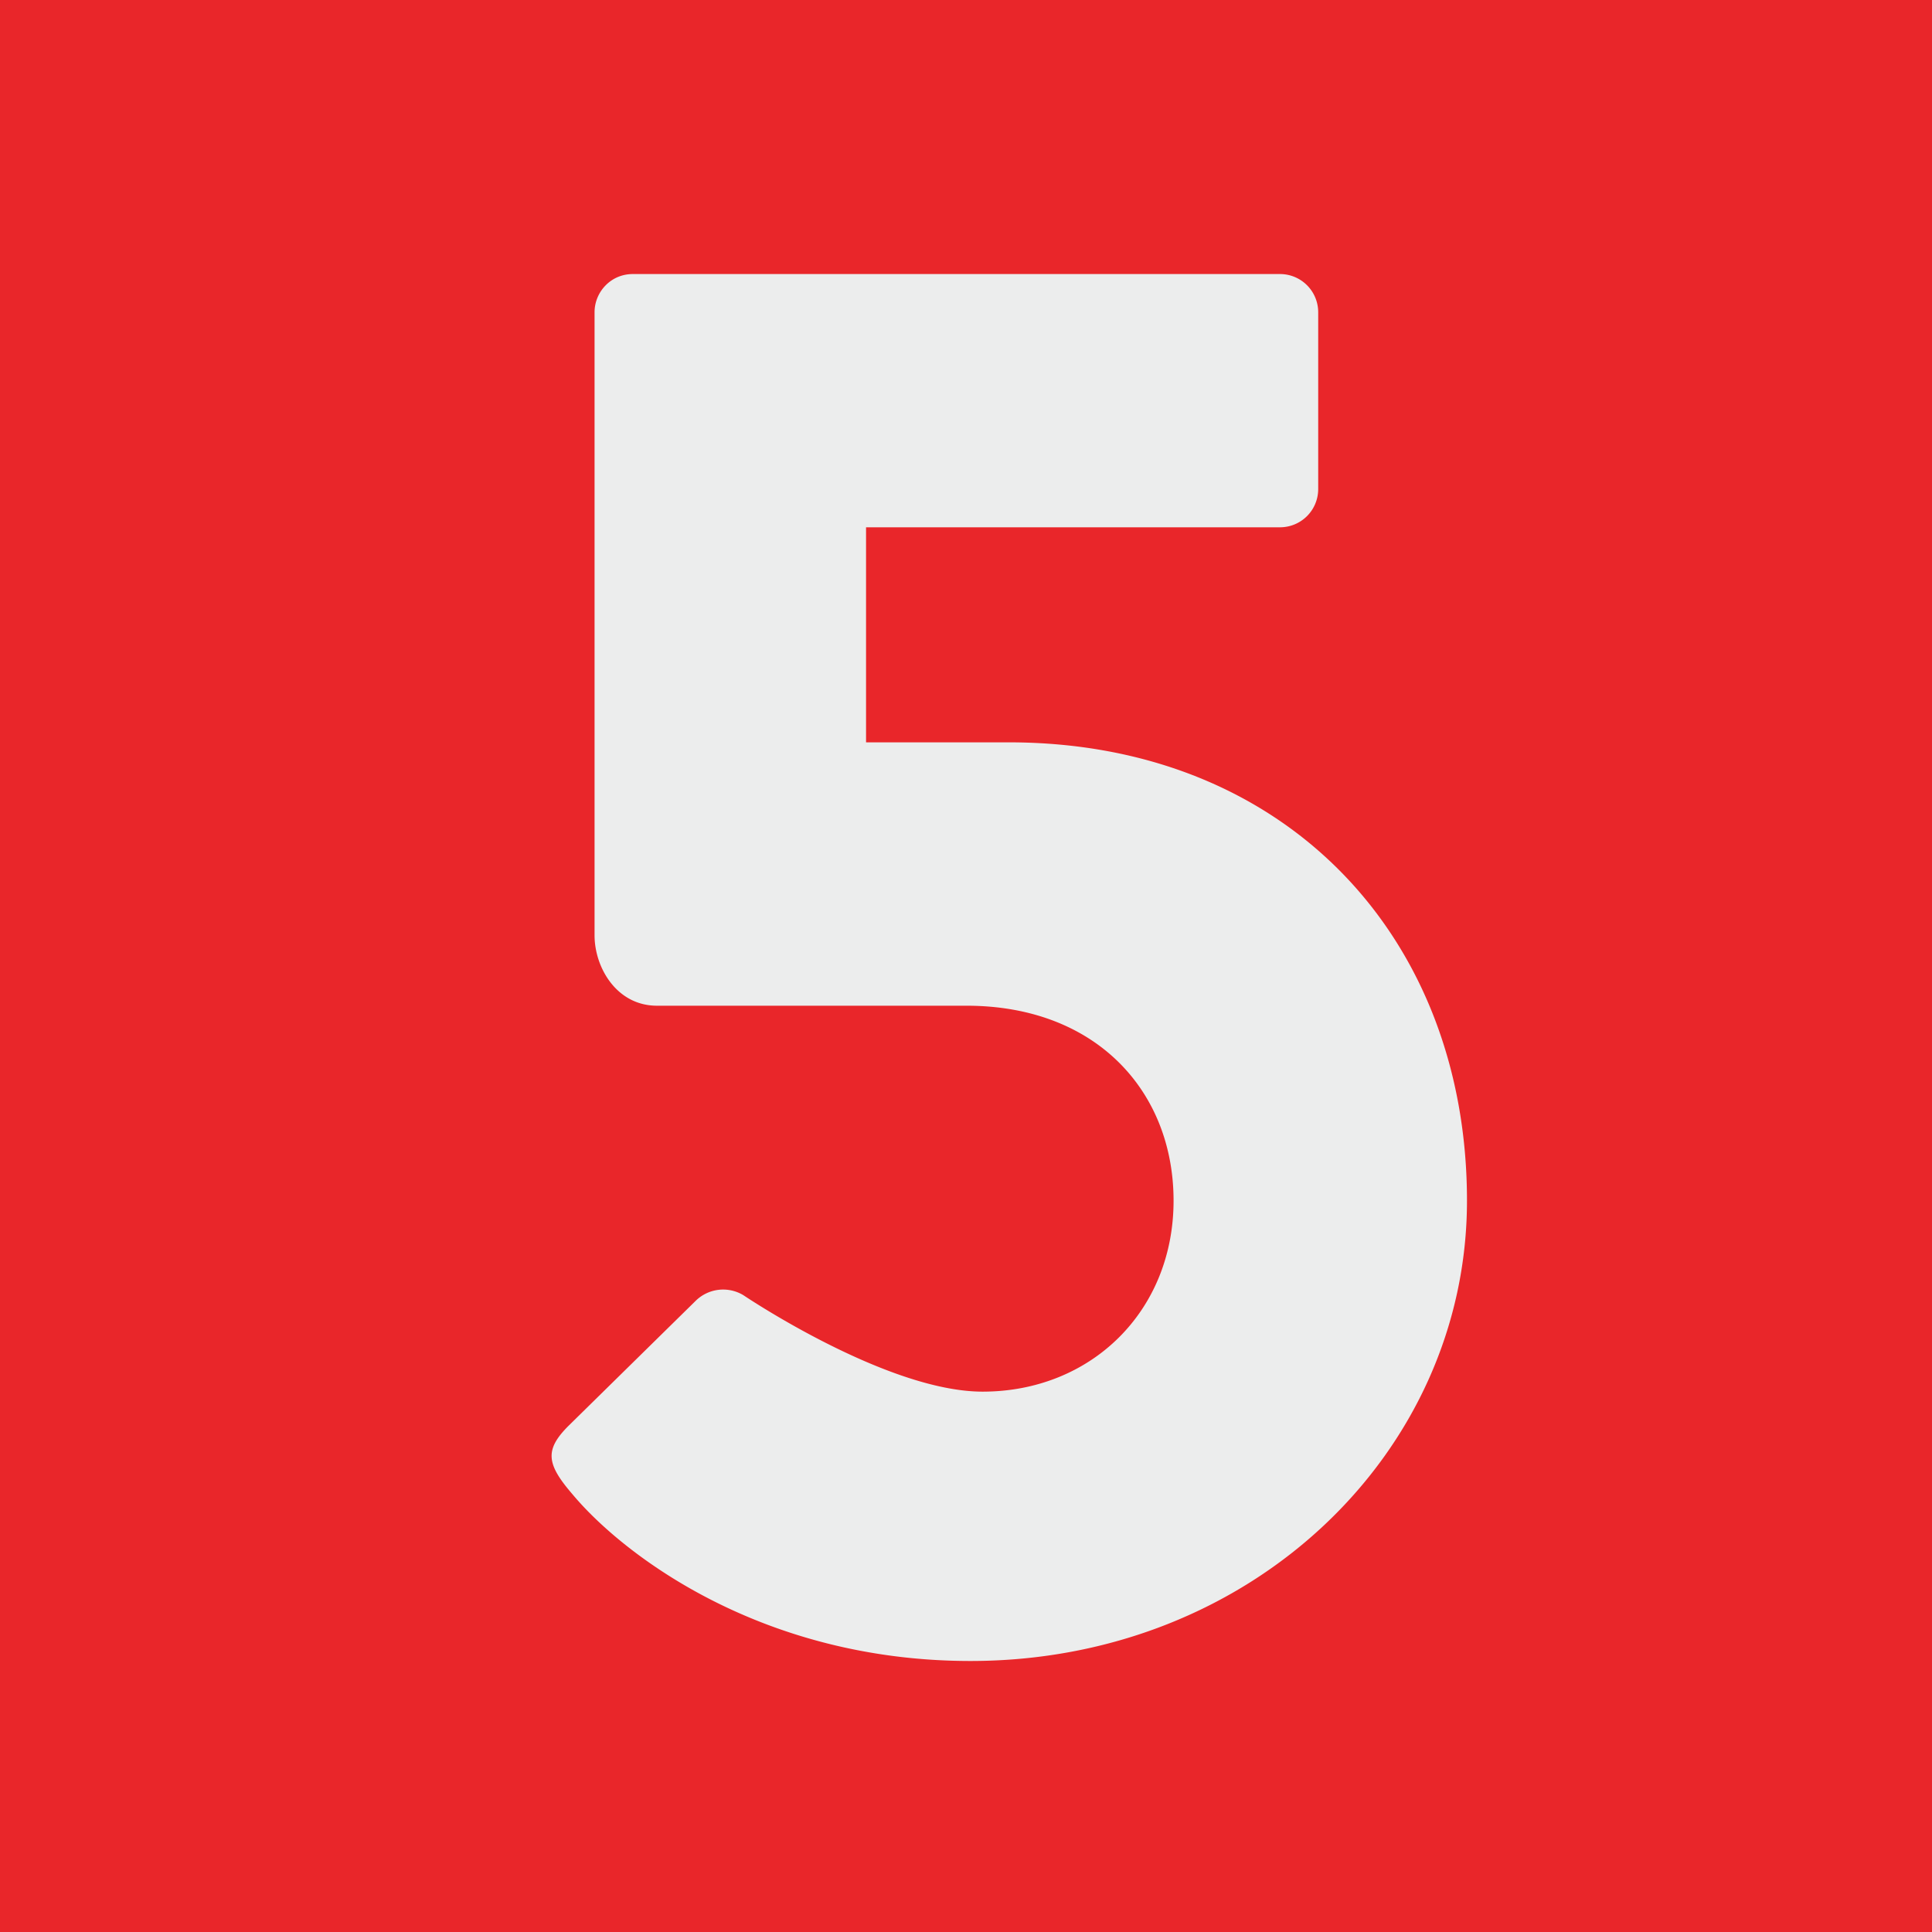 <svg xmlns="http://www.w3.org/2000/svg" height="600" width="600" viewBox="0 0 158.75 158.75">
    <defs>
        <clipPath id="a" clipPathUnits="userSpaceOnUse">
            <path d="M436.25 242.95h23.27v11.63h-23.27z"/>
        </clipPath>
    </defs>
    <path d="M0 158.75h158.75V0H0z" fill="#e9262a"/>
    <g clip-path="url(#a)" transform="matrix(13.644 0 0 -13.645 -6031.69 3473.83)">
        <path d="M445.5 246l.763.75a.236.236 0 0 0 .29.037s.86-.581 1.441-.581c.653 0 1.15.484 1.15 1.15 0 .653-.461 1.174-1.247 1.174h-1.864c-.243 0-.376.23-.376.424v3.752c0 .121.097.23.23.23h3.898a.23.23 0 0 0 .23-.23v-1.065a.23.23 0 0 0-.23-.23h-2.493v-1.295h.859c1.67 0 2.76-1.175 2.76-2.76 0-1.513-1.295-2.772-2.99-2.772-1.259 0-2.094.641-2.397 1.004-.157.182-.169.267-.024.412" fill="#eceded"/>
    </g>
</svg>
